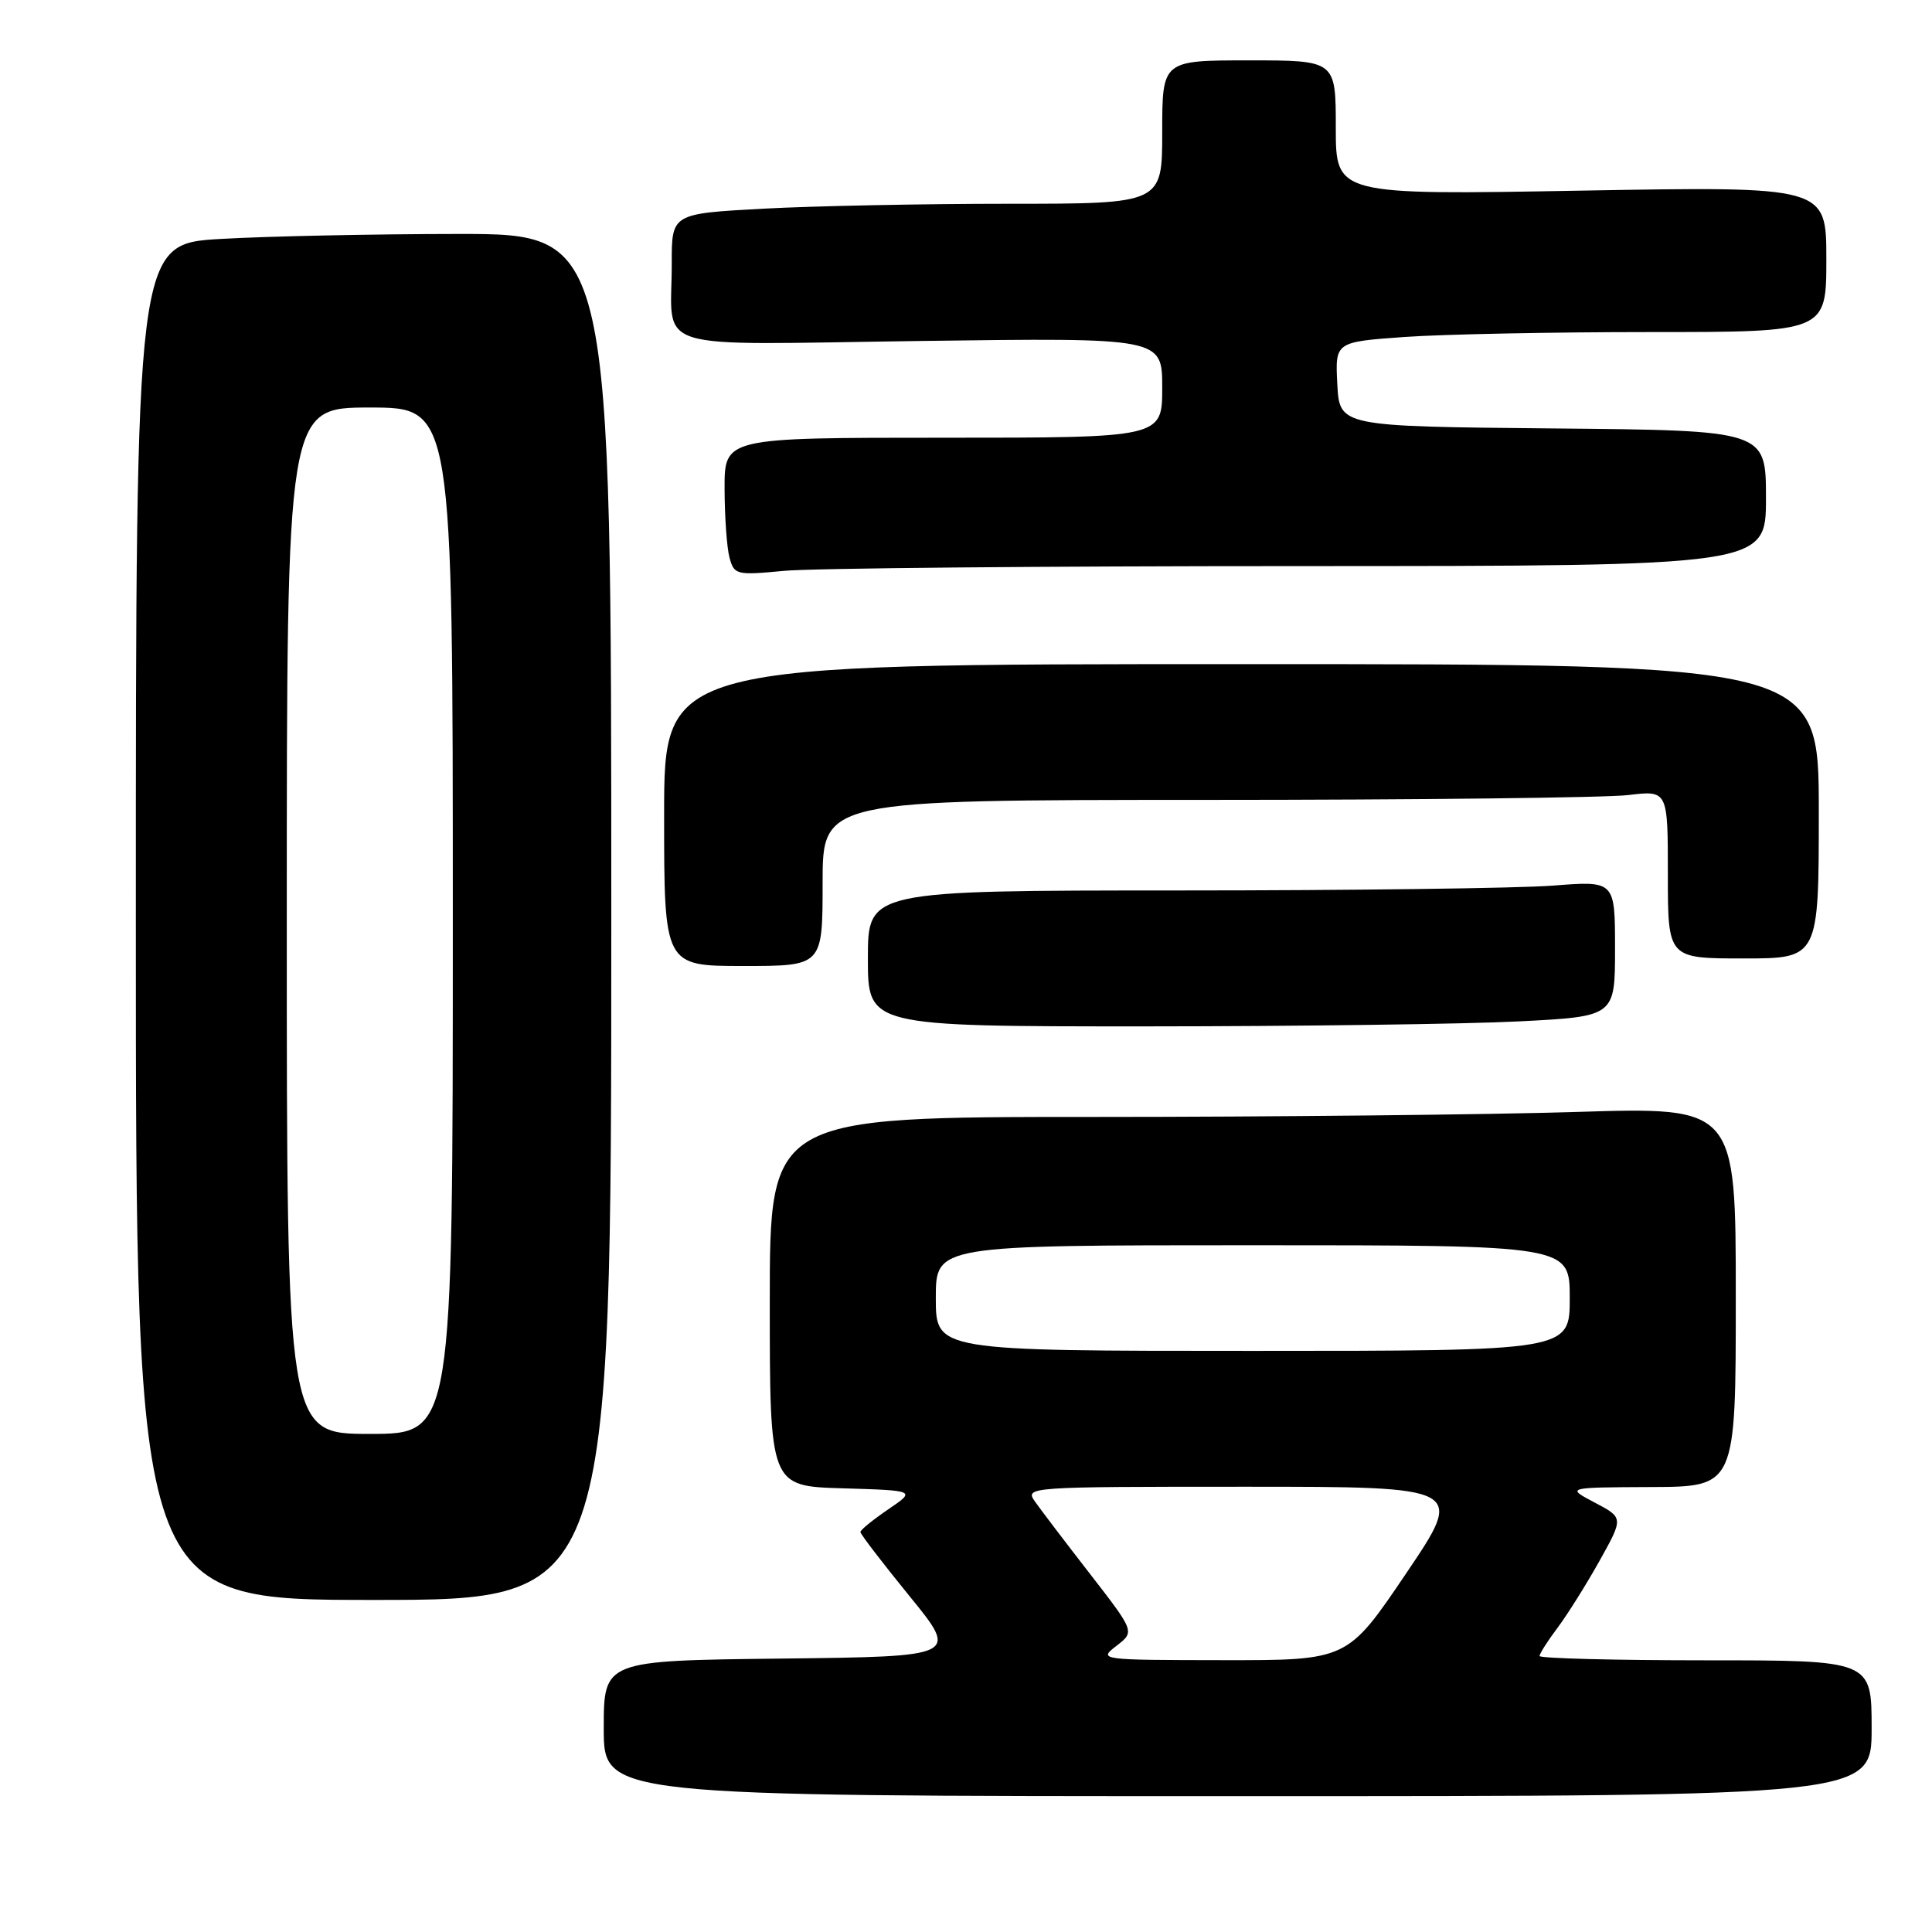 <?xml version="1.0" encoding="UTF-8" standalone="no"?>
<!DOCTYPE svg PUBLIC "-//W3C//DTD SVG 1.1//EN" "http://www.w3.org/Graphics/SVG/1.1/DTD/svg11.dtd" >
<svg xmlns="http://www.w3.org/2000/svg" xmlns:xlink="http://www.w3.org/1999/xlink" version="1.1" viewBox="0 0 256 256">
 <g >
 <path fill="currentColor"
d=" M 248.00 229.00 C 248.00 220.00 248.00 220.00 226.00 220.00 C 213.90 220.00 204.00 219.74 204.00 219.43 C 204.00 219.12 205.07 217.43 206.39 215.68 C 207.70 213.93 210.20 209.94 211.95 206.81 C 215.13 201.11 215.13 201.11 211.31 199.10 C 207.50 197.09 207.50 197.09 218.75 197.04 C 230.00 197.00 230.00 197.00 230.00 171.84 C 230.00 146.68 230.00 146.68 208.84 147.34 C 197.20 147.70 168.40 148.00 144.84 148.00 C 102.00 148.00 102.00 148.00 102.00 172.46 C 102.00 196.93 102.00 196.93 111.68 197.21 C 121.37 197.50 121.37 197.50 117.69 200.00 C 115.67 201.38 114.01 202.72 114.01 203.00 C 114.01 203.28 116.94 207.10 120.52 211.50 C 127.04 219.50 127.04 219.50 103.52 219.77 C 80.00 220.04 80.00 220.04 80.00 229.02 C 80.00 238.00 80.00 238.00 164.00 238.00 C 248.00 238.00 248.00 238.00 248.00 229.00 Z  M 81.00 121.50 C 81.00 31.00 81.00 31.00 60.75 31.00 C 49.61 31.01 35.44 31.30 29.25 31.66 C 18.00 32.31 18.00 32.31 18.00 122.15 C 18.00 212.00 18.00 212.00 49.50 212.00 C 81.00 212.00 81.00 212.00 81.00 121.50 Z  M 201.25 135.34 C 214.00 134.69 214.00 134.69 214.00 125.70 C 214.00 116.70 214.00 116.70 205.75 117.35 C 201.21 117.70 178.94 117.99 156.25 117.99 C 115.00 118.00 115.00 118.00 115.00 127.00 C 115.00 136.00 115.00 136.00 151.75 136.00 C 171.96 135.99 194.24 135.70 201.25 135.34 Z  M 109.00 117.00 C 109.00 106.00 109.00 106.00 159.75 105.99 C 187.66 105.99 212.86 105.70 215.75 105.35 C 221.00 104.72 221.00 104.72 221.00 115.86 C 221.00 127.00 221.00 127.00 231.00 127.00 C 241.00 127.00 241.00 127.00 241.00 107.50 C 241.00 88.00 241.00 88.00 164.50 88.00 C 88.00 88.00 88.00 88.00 88.00 108.00 C 88.00 128.00 88.00 128.00 98.50 128.00 C 109.00 128.00 109.00 128.00 109.00 117.00 Z  M 172.25 75.01 C 234.00 75.00 234.00 75.00 234.00 66.02 C 234.00 57.03 234.00 57.03 205.75 56.77 C 177.50 56.50 177.50 56.50 177.20 50.90 C 176.91 45.31 176.91 45.31 186.11 44.65 C 191.17 44.29 205.81 44.00 218.65 44.00 C 242.00 44.00 242.00 44.00 242.00 34.34 C 242.00 24.69 242.00 24.69 209.50 25.26 C 177.00 25.84 177.00 25.84 177.00 16.92 C 177.00 8.00 177.00 8.00 165.50 8.00 C 154.00 8.00 154.00 8.00 154.00 17.50 C 154.00 27.00 154.00 27.00 133.66 27.00 C 122.47 27.00 107.84 27.29 101.16 27.65 C 89.00 28.31 89.00 28.31 89.01 34.90 C 89.04 46.81 85.37 45.67 122.07 45.18 C 154.00 44.75 154.00 44.75 154.00 51.37 C 154.00 58.00 154.00 58.00 125.00 58.00 C 96.00 58.00 96.00 58.00 96.01 64.75 C 96.02 68.46 96.31 72.57 96.66 73.88 C 97.28 76.17 97.56 76.24 103.90 75.64 C 107.53 75.29 138.29 75.01 172.25 75.01 Z  M 147.94 218.08 C 150.37 216.21 150.37 216.21 144.44 208.56 C 141.17 204.35 137.88 200.02 137.13 198.95 C 135.78 197.03 136.20 197.00 164.92 197.00 C 194.08 197.00 194.08 197.00 186.31 208.50 C 178.54 220.00 178.54 220.00 162.02 219.98 C 145.67 219.96 145.53 219.94 147.94 218.08 Z  M 124.00 172.00 C 124.00 165.00 124.00 165.00 166.00 165.00 C 208.00 165.00 208.00 165.00 208.00 172.00 C 208.00 179.00 208.00 179.00 166.00 179.00 C 124.00 179.00 124.00 179.00 124.00 172.00 Z  M 38.00 122.00 C 38.00 54.00 38.00 54.00 49.00 54.00 C 60.00 54.00 60.00 54.00 60.00 122.00 C 60.00 190.00 60.00 190.00 49.00 190.00 C 38.00 190.00 38.00 190.00 38.00 122.00 Z "/>
</g>
</svg>